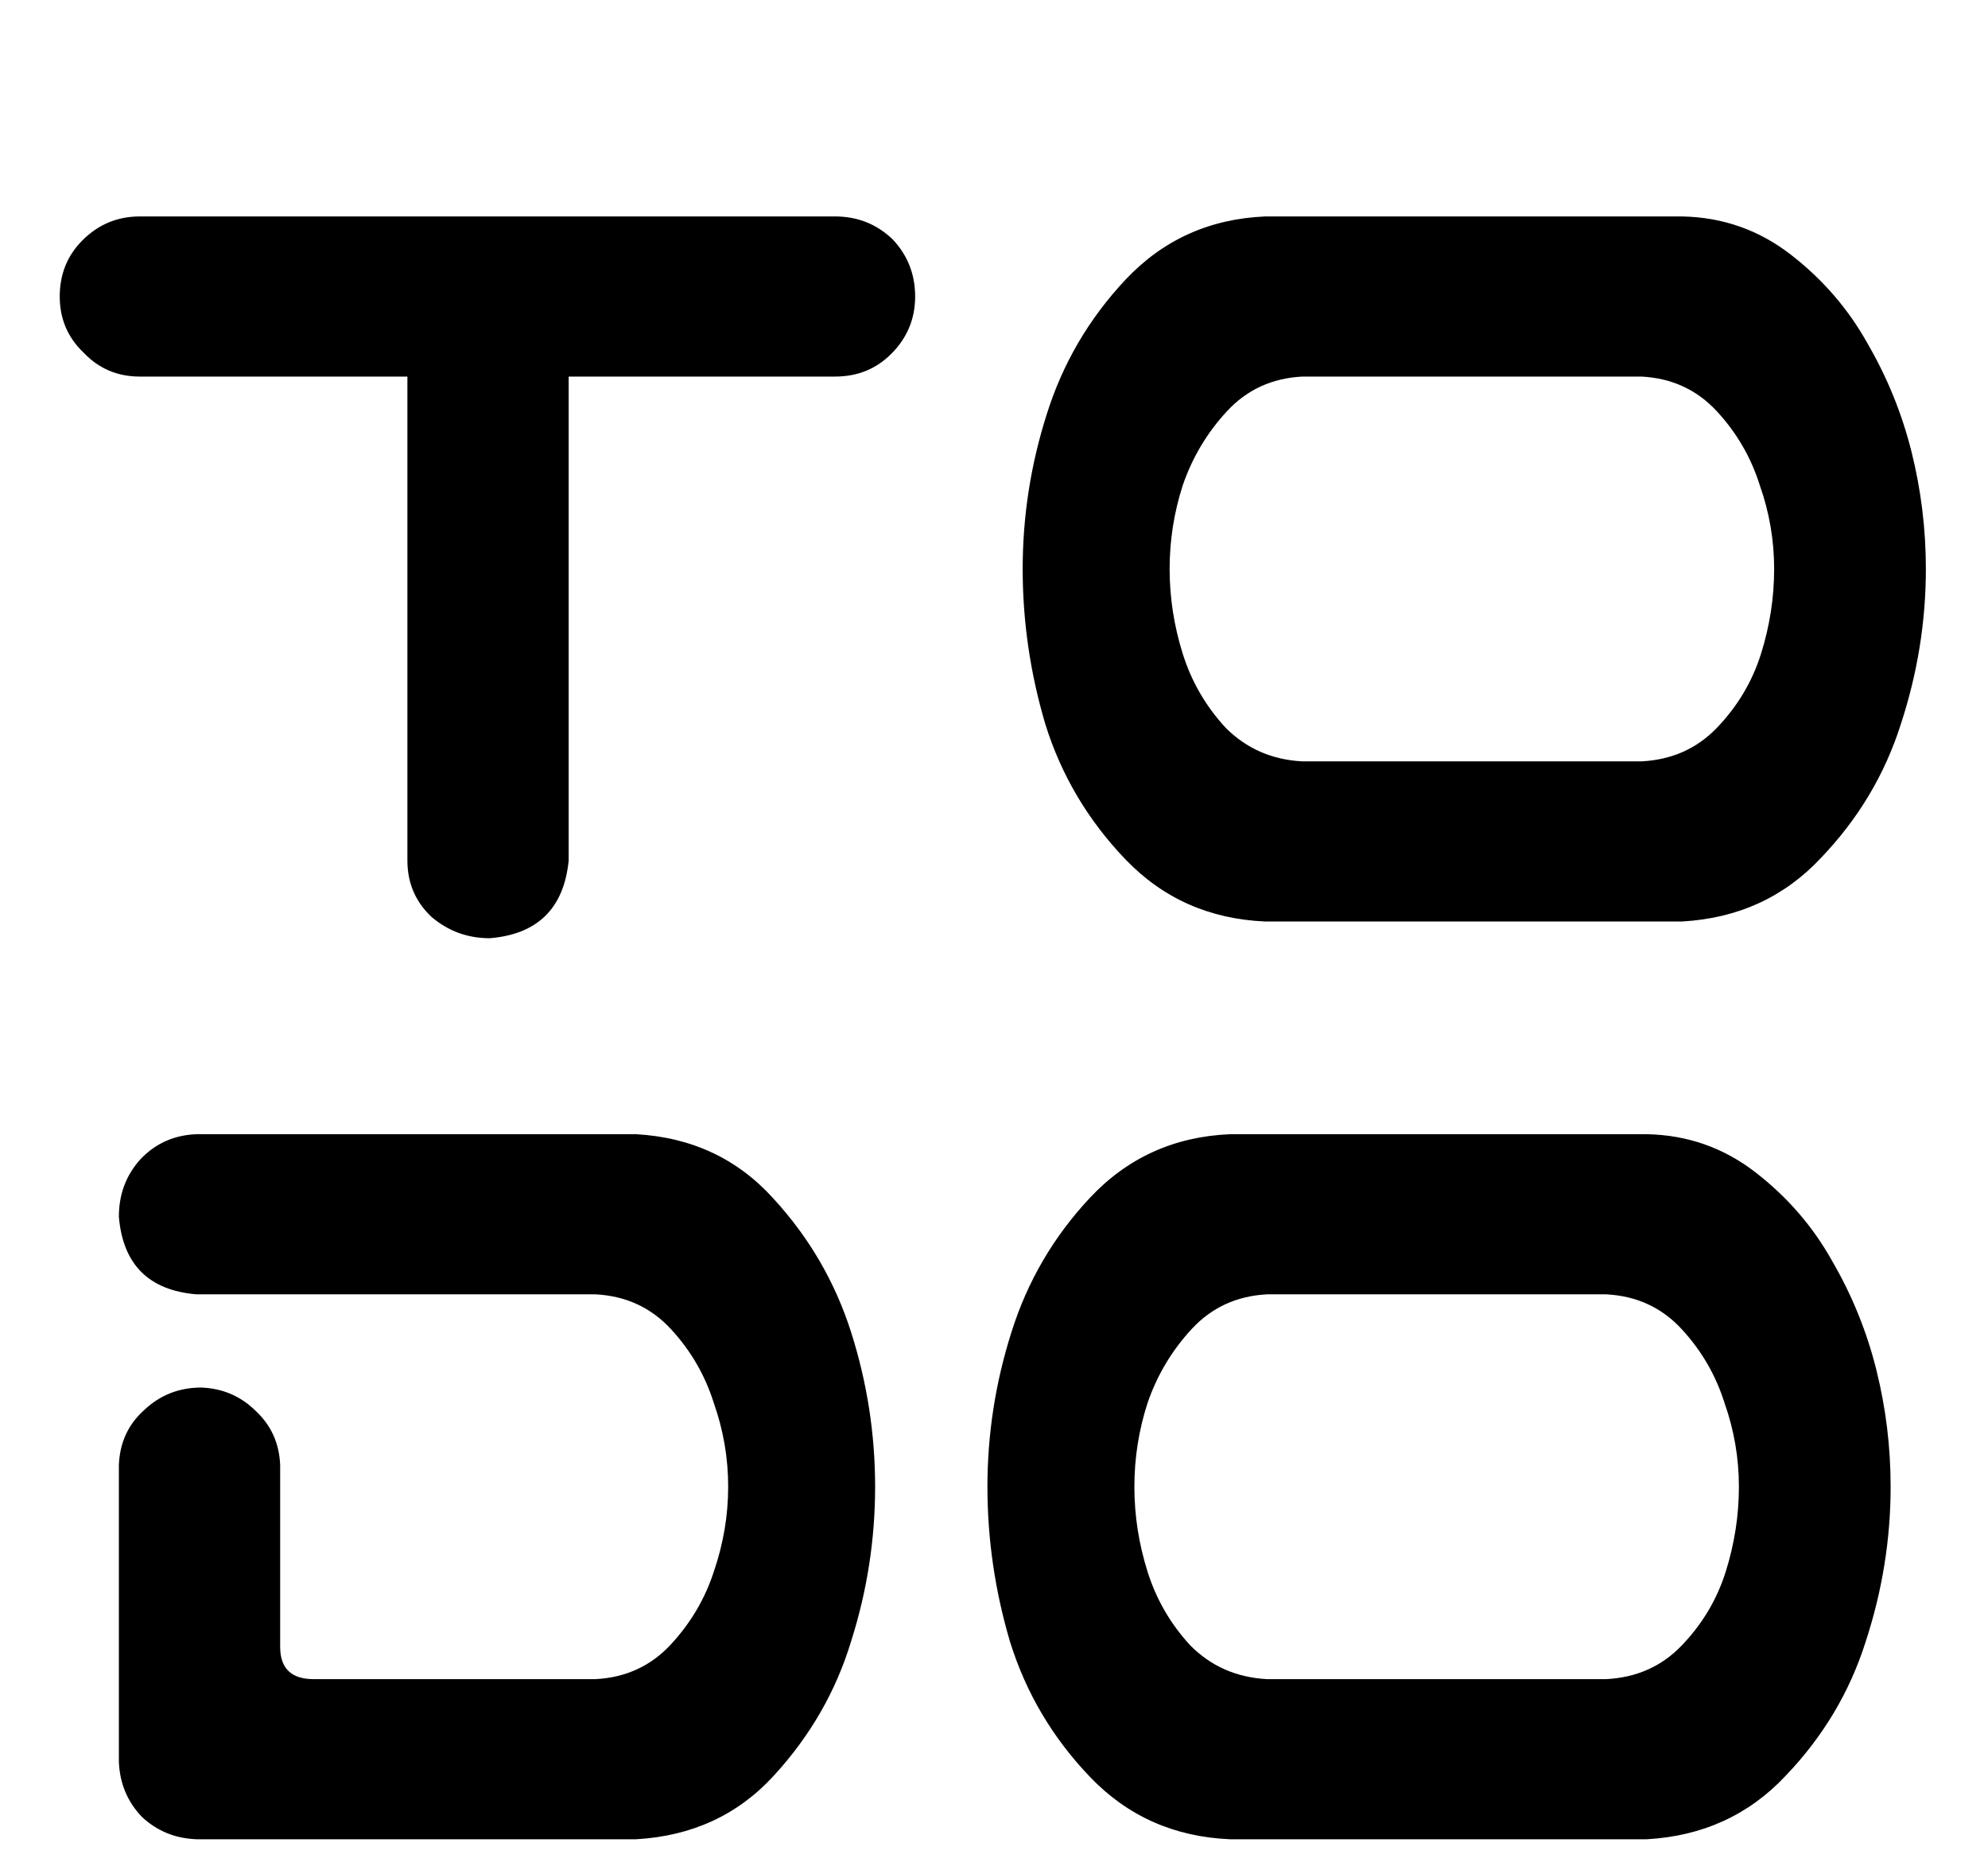 <svg width="325" height="305" viewBox="0 0 325 305" fill="none" xmlns="http://www.w3.org/2000/svg">
<g filter="url(#filter0_d_1219_72)">
<path d="M9.766 44.461C9.766 40.815 11.003 37.755 13.477 35.281C16.081 32.677 19.206 31.375 22.852 31.375H136.523C140.169 31.375 143.294 32.612 145.898 35.086C148.372 37.69 149.609 40.815 149.609 44.461C149.609 48.107 148.307 51.232 145.703 53.836C143.229 56.31 140.169 57.547 136.523 57.547H92.969V136.648C92.188 144.461 87.891 148.693 80.078 149.344C76.432 149.344 73.242 148.172 70.508 145.828C67.904 143.354 66.602 140.294 66.602 136.648V57.547H22.852C19.206 57.547 16.146 56.245 13.672 53.641C11.068 51.167 9.766 48.107 9.766 44.461ZM275 31.375C281.641 31.505 287.565 33.589 292.773 37.625C297.982 41.661 302.148 46.479 305.273 52.078C308.529 57.677 310.938 63.602 312.5 69.852C314.062 76.102 314.844 82.482 314.844 88.992C314.844 97.586 313.477 106.049 310.742 114.383C308.138 122.586 303.776 129.878 297.656 136.258C291.667 142.638 284.115 146.089 275 146.609H206.836C197.721 146.219 190.104 142.833 183.984 136.453C177.865 130.073 173.503 122.716 170.898 114.383C168.424 106.049 167.188 97.586 167.188 88.992C167.188 80.398 168.49 72 171.094 63.797C173.698 55.464 177.995 48.107 183.984 41.727C190.104 35.216 197.721 31.766 206.836 31.375H210.547H271.289H275ZM268.359 120.438C273.307 120.177 277.409 118.354 280.664 114.969C284.049 111.453 286.458 107.417 287.891 102.859C289.323 98.302 290.039 93.68 290.039 88.992C290.039 84.305 289.258 79.747 287.695 75.32C286.263 70.763 283.919 66.727 280.664 63.211C277.409 59.695 273.307 57.807 268.359 57.547H212.891C207.943 57.807 203.841 59.695 200.586 63.211C197.331 66.727 194.922 70.763 193.359 75.32C191.927 79.747 191.211 84.305 191.211 88.992C191.211 93.68 191.927 98.302 193.359 102.859C194.792 107.417 197.135 111.453 200.391 114.969C203.776 118.354 207.943 120.177 212.891 120.438H268.359Z" fill="currentColor"/>
</g>
<g filter="url(#filter1_d_1219_72)">
<path d="M104.004 181.375C113.118 181.896 120.605 185.411 126.465 191.922C132.324 198.302 136.556 205.594 139.16 213.797C141.764 222 143.066 230.398 143.066 238.992C143.066 247.586 141.764 255.984 139.16 264.188C136.686 272.391 132.454 279.747 126.465 286.258C120.605 292.638 113.118 296.089 104.004 296.609H32.129C28.613 296.479 25.619 295.242 23.145 292.898C20.801 290.424 19.564 287.43 19.434 283.914V235.477C19.564 231.831 20.931 228.836 23.535 226.492C26.139 224.018 29.264 222.781 32.91 222.781C36.426 222.911 39.421 224.214 41.895 226.688C44.368 229.031 45.671 231.961 45.801 235.477V265.164C45.801 268.68 47.624 270.438 51.27 270.438H97.363C102.311 270.177 106.413 268.289 109.668 264.773C112.923 261.258 115.267 257.286 116.699 252.859C118.262 248.302 119.043 243.68 119.043 238.992C119.043 234.305 118.262 229.747 116.699 225.32C115.267 220.763 112.923 216.727 109.668 213.211C106.413 209.695 102.311 207.807 97.363 207.547H32.129C24.316 206.896 20.085 202.664 19.434 194.852C19.434 191.206 20.605 188.081 22.949 185.477C25.423 182.872 28.483 181.505 32.129 181.375H104.004ZM269.238 181.375C275.879 181.505 281.803 183.589 287.012 187.625C292.22 191.661 296.387 196.479 299.512 202.078C302.767 207.677 305.176 213.602 306.738 219.852C308.301 226.102 309.082 232.482 309.082 238.992C309.082 247.586 307.715 256.049 304.98 264.383C302.376 272.586 298.014 279.878 291.895 286.258C285.905 292.638 278.353 296.089 269.238 296.609H201.074C191.96 296.219 184.342 292.833 178.223 286.453C172.103 280.073 167.741 272.716 165.137 264.383C162.663 256.049 161.426 247.586 161.426 238.992C161.426 230.398 162.728 222 165.332 213.797C167.936 205.464 172.233 198.107 178.223 191.727C184.342 185.216 191.96 181.766 201.074 181.375H204.785H265.527H269.238ZM262.598 270.438C267.546 270.177 271.647 268.354 274.902 264.969C278.288 261.453 280.697 257.417 282.129 252.859C283.561 248.302 284.277 243.68 284.277 238.992C284.277 234.305 283.496 229.747 281.934 225.32C280.501 220.763 278.158 216.727 274.902 213.211C271.647 209.695 267.546 207.807 262.598 207.547H207.129C202.181 207.807 198.079 209.695 194.824 213.211C191.569 216.727 189.16 220.763 187.598 225.32C186.165 229.747 185.449 234.305 185.449 238.992C185.449 243.68 186.165 248.302 187.598 252.859C189.03 257.417 191.374 261.453 194.629 264.969C198.014 268.354 202.181 270.177 207.129 270.438H262.598Z" fill="currentColor"/>
</g>
<defs>
<filter id="filter0_d_1219_72" x="5.766" y="31.375" width="313.078" height="125.969" filterUnits="userSpaceOnUse" color-interpolation-filters="sRGB">
<feFlood flood-opacity="0" result="BackgroundImageFix"/>
<feColorMatrix in="SourceAlpha" type="matrix" values="0 0 0 0 0 0 0 0 0 0 0 0 0 0 0 0 0 0 127 0" result="hardAlpha"/>
<feOffset dy="4"/>
<feGaussianBlur stdDeviation="2"/>
<feComposite in2="hardAlpha" operator="out"/>
<feColorMatrix type="matrix" values="0 0 0 0 0 0 0 0 0 0 0 0 0 0 0 0 0 0 0.25 0"/>
<feBlend mode="normal" in2="BackgroundImageFix" result="effect1_dropShadow_1219_72"/>
<feBlend mode="normal" in="SourceGraphic" in2="effect1_dropShadow_1219_72" result="shape"/>
</filter>
<filter id="filter1_d_1219_72" x="15.434" y="181.375" width="297.648" height="123.234" filterUnits="userSpaceOnUse" color-interpolation-filters="sRGB">
<feFlood flood-opacity="0" result="BackgroundImageFix"/>
<feColorMatrix in="SourceAlpha" type="matrix" values="0 0 0 0 0 0 0 0 0 0 0 0 0 0 0 0 0 0 127 0" result="hardAlpha"/>
<feOffset dy="4"/>
<feGaussianBlur stdDeviation="2"/>
<feComposite in2="hardAlpha" operator="out"/>
<feColorMatrix type="matrix" values="0 0 0 0 0 0 0 0 0 0 0 0 0 0 0 0 0 0 0.25 0"/>
<feBlend mode="normal" in2="BackgroundImageFix" result="effect1_dropShadow_1219_72"/>
<feBlend mode="normal" in="SourceGraphic" in2="effect1_dropShadow_1219_72" result="shape"/>
</filter>
</defs>
</svg>
